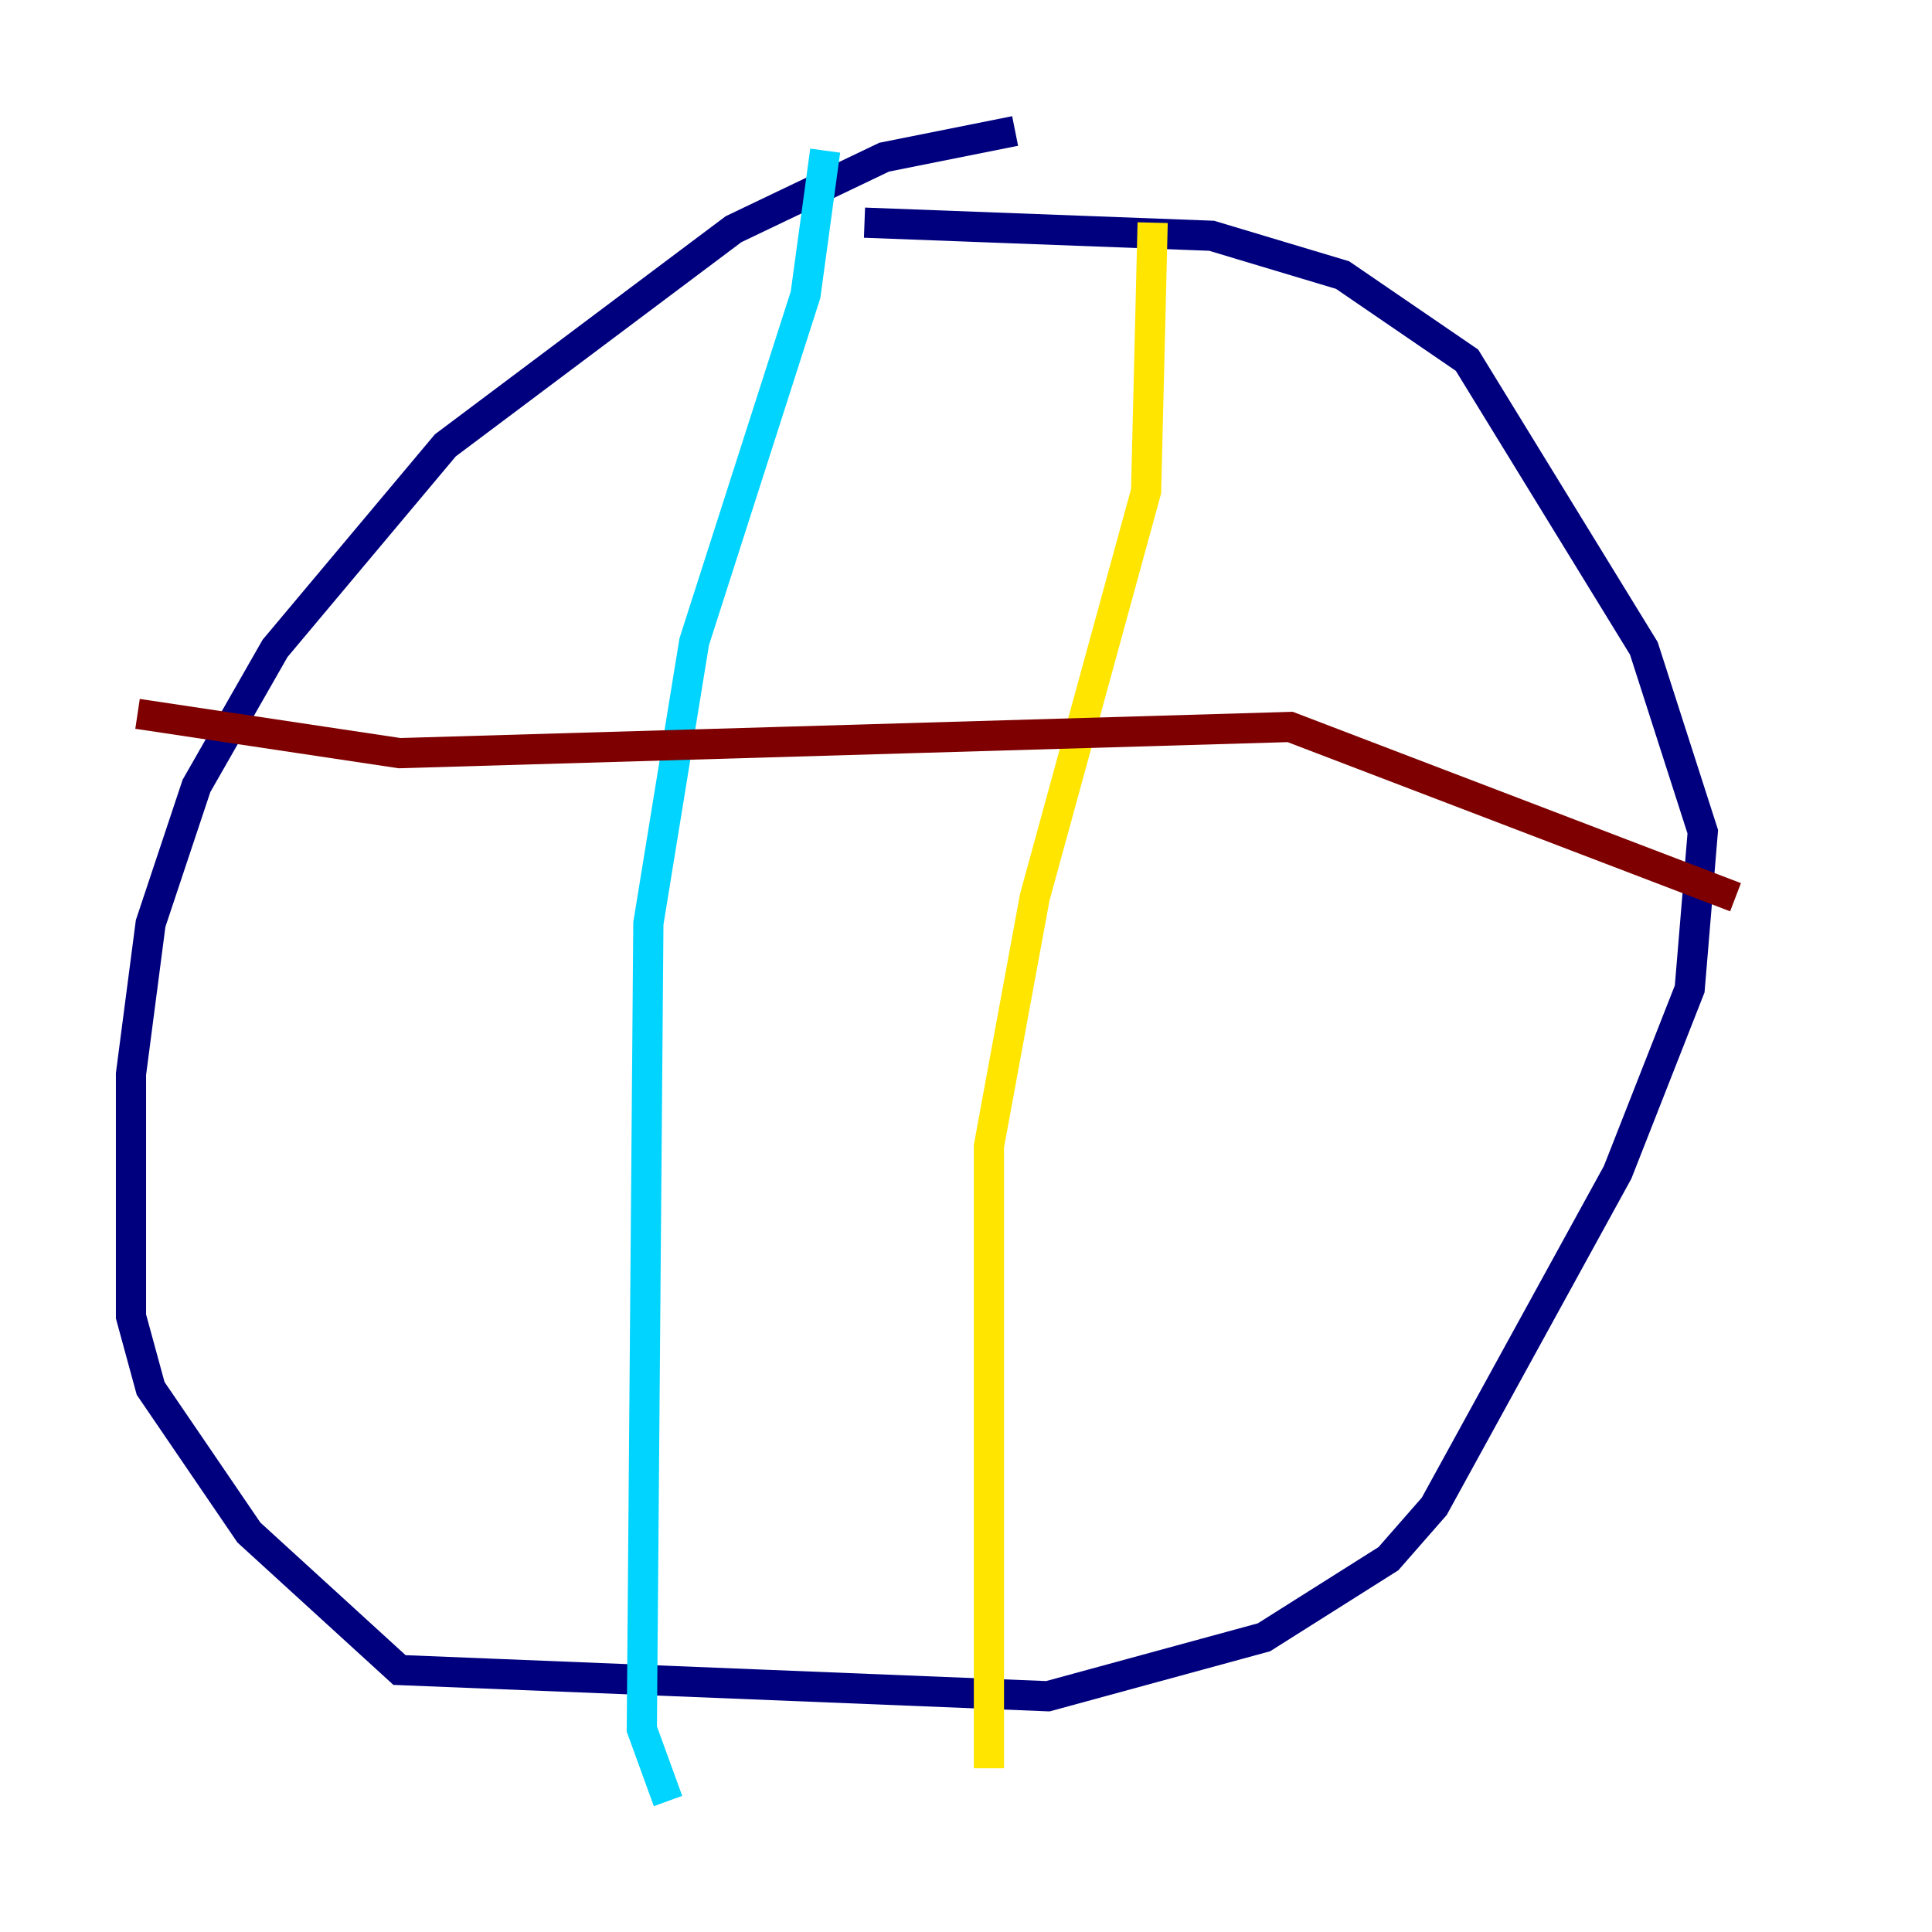 <?xml version="1.0" encoding="utf-8" ?>
<svg baseProfile="tiny" height="128" version="1.2" viewBox="0,0,128,128" width="128" xmlns="http://www.w3.org/2000/svg" xmlns:ev="http://www.w3.org/2001/xml-events" xmlns:xlink="http://www.w3.org/1999/xlink"><defs /><polyline fill="none" points="67.254,8.678 58.576,10.414 48.597,15.186 29.505,29.505 18.224,42.956 13.017,52.068 9.98,61.18 8.678,71.159 8.678,87.214 9.98,91.986 16.488,101.532 26.468,110.644 69.424,112.38 83.742,108.475 91.986,103.268 95.024,99.797 107.173,77.668 111.946,65.519 112.814,55.105 108.909,42.956 97.193,23.864 88.949,18.224 80.271,15.62 57.275,14.752" stroke="#00007f" stroke-width="2" /><polyline fill="none" points="54.671,9.98 53.37,19.525 45.993,42.522 42.956,61.18 42.522,114.549 44.258,119.322" stroke="#00d4ff" stroke-width="2" /><polyline fill="none" points="76.366,14.752 75.932,32.542 68.556,59.444 65.519,75.932 65.519,117.153" stroke="#ffe500" stroke-width="2" /><polyline fill="none" points="9.112,47.295 26.468,49.898 85.478,48.163 114.983,59.444" stroke="#7f0000" stroke-width="2" /></svg>